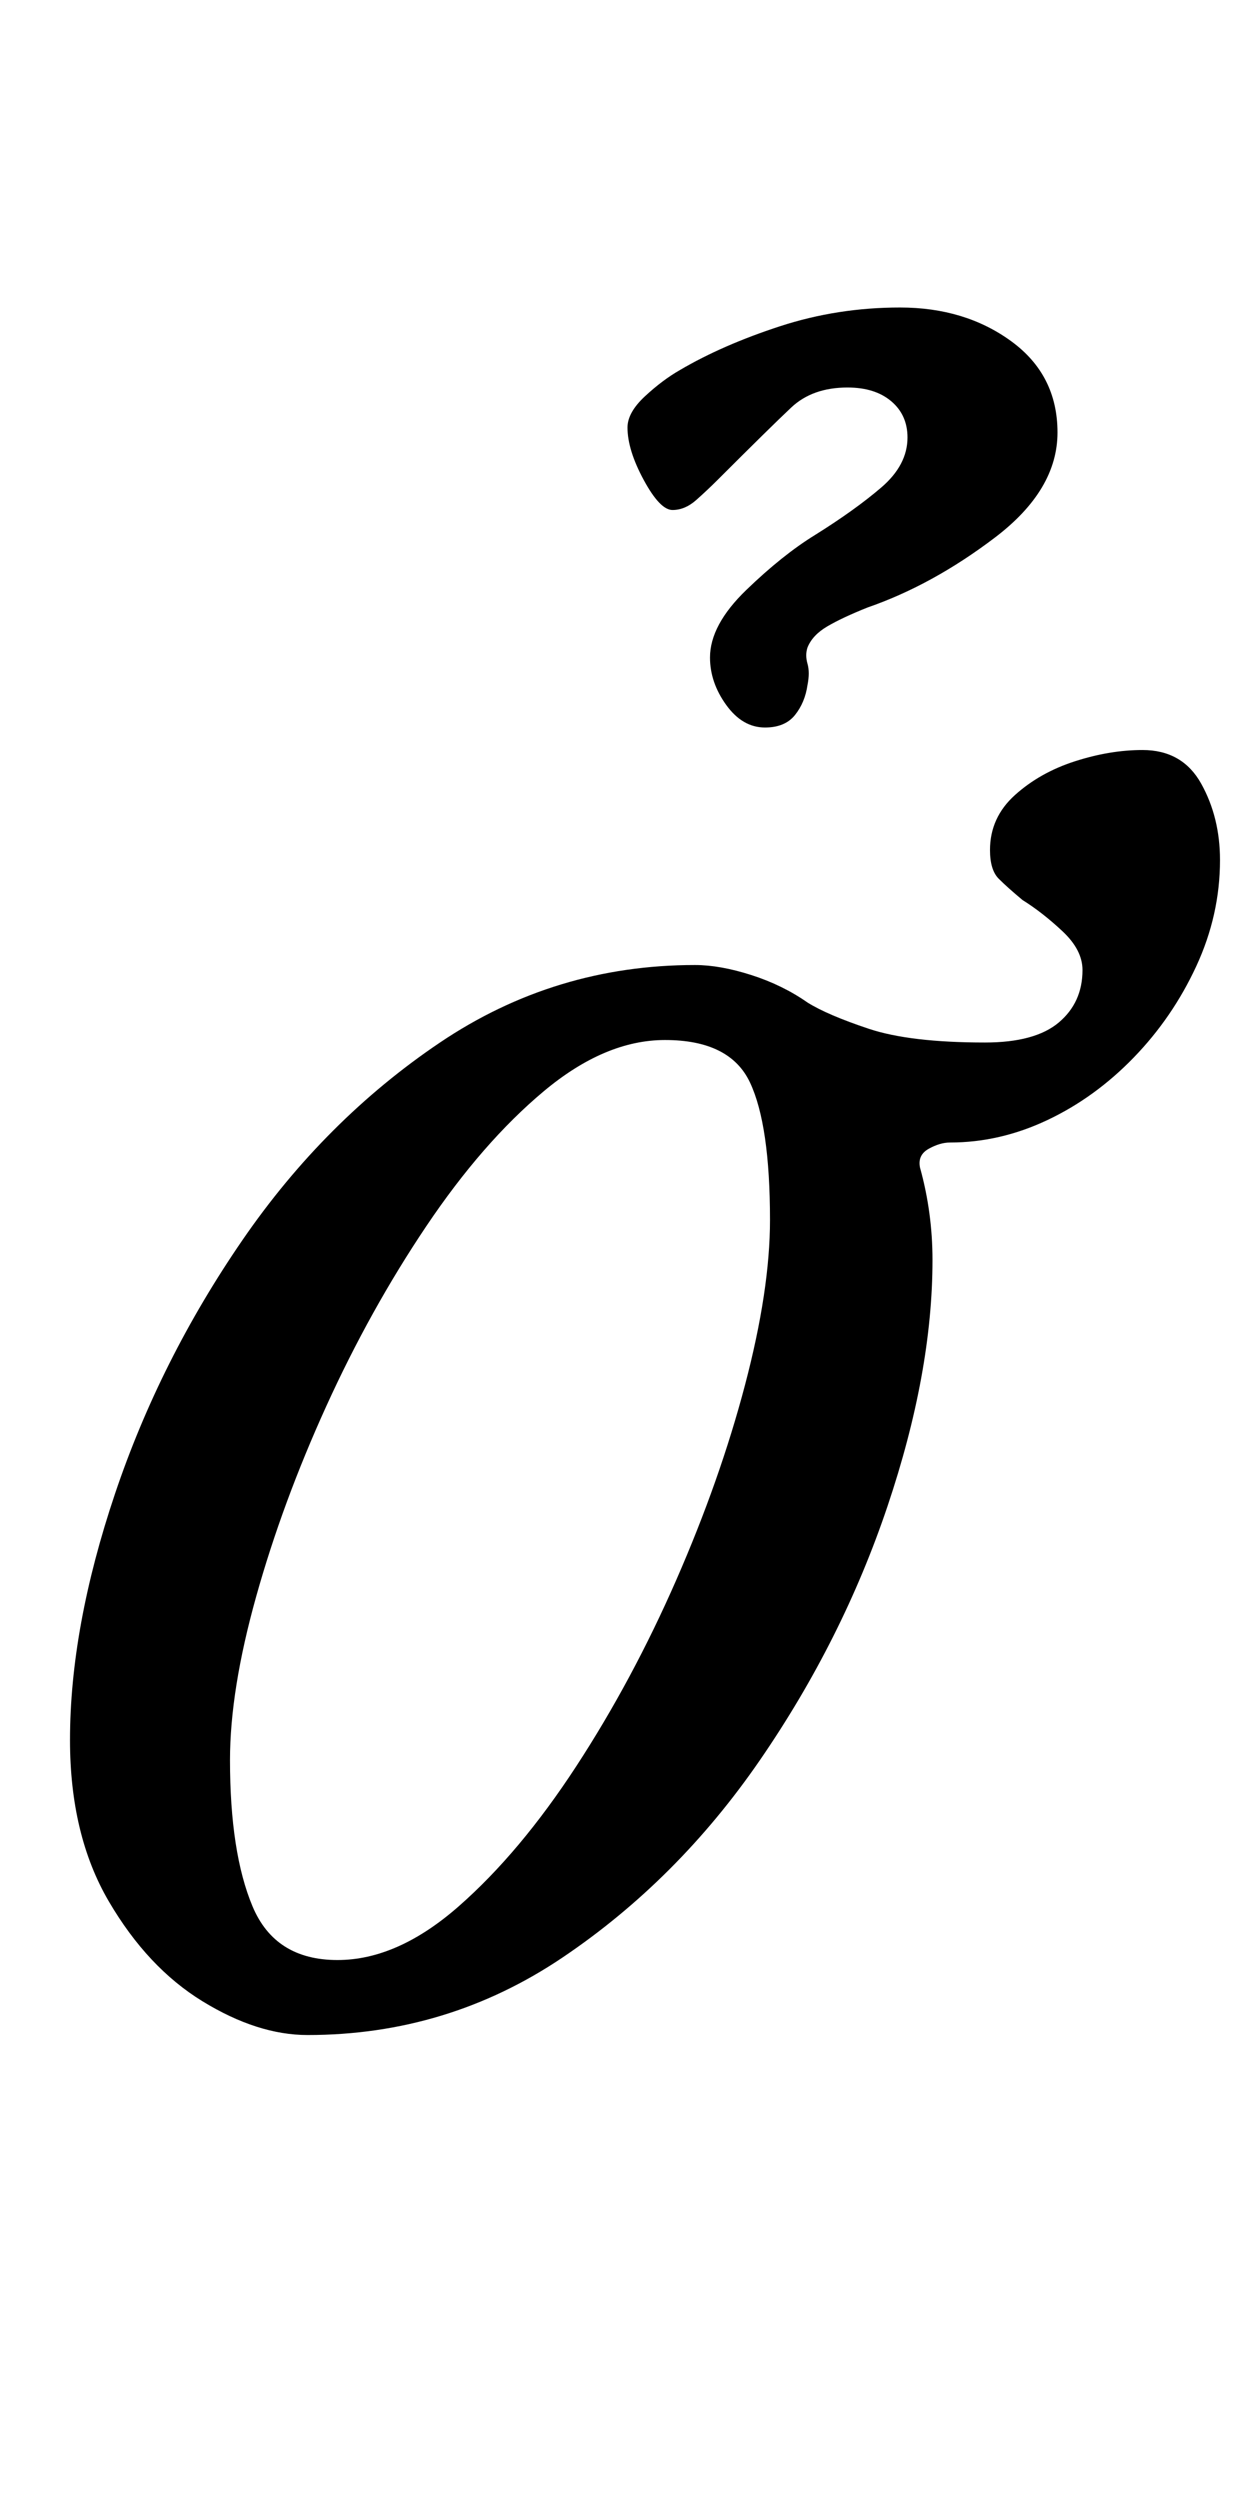 <?xml version="1.0" standalone="no"?>
<!DOCTYPE svg PUBLIC "-//W3C//DTD SVG 1.1//EN" "http://www.w3.org/Graphics/SVG/1.1/DTD/svg11.dtd" >
<svg xmlns="http://www.w3.org/2000/svg" xmlns:xlink="http://www.w3.org/1999/xlink" version="1.1" viewBox="-10 0 498 1000">
  <g transform="matrix(1 0 0 -1 0 800)">
   <path fill="currentColor"
d="M113 -14q-20 0 -42 13.5t-37.5 40t-15.5 64.5q0 45 18 98.5t51 101.5t79 79t102 31q10 0 22.5 -4t22.5 -11q8 -5 24.5 -10.5t46.5 -5.5q20 0 29.5 8t9.5 21q0 8 -8 15.5t-16 12.5q-6 5 -9.5 8.5t-3.5 11.5q0 13 10 22t24 13.5t27 4.5q16 0 23.5 -13.5t7.5 -30.5
q0 -22 -9.5 -42.5t-25 -36.5t-34.5 -25t-39 -9q-4 0 -8.5 -2.5t-3.5 -7.5q5 -18 5 -37q0 -45 -18 -98.5t-51 -101.5t-79 -79t-102 -31zM125 16q24 0 48.5 21.5t47 56t40 74.5t27.5 78t10 66q0 38 -8 55t-34 17q-24 0 -48.5 -20.5t-47 -54t-40 -72t-28 -76t-10.5 -65.5
q0 -37 9 -58.5t34 -21.5zM296 509q-9 0 -15.5 9t-6.5 19q0 13 14.5 27t27.5 22q16 10 26.5 19t10.5 20q0 9 -6.5 14.5t-17.5 5.5q-14 0 -22.5 -8t-29.5 -29q-4 -4 -8.5 -8t-9.5 -4t-11.5 12t-6.5 21q0 6 7 12.5t14 10.5q17 10 40 17.5t48 7.5q26 0 44.5 -13.5t18.5 -36.5
t-25 -42t-51 -28q-10 -4 -16 -7.5t-8 -8.5q-1 -3 0 -6.5t0 -8.5q-1 -7 -5 -12t-12 -5z" />
  </g>

</svg>
